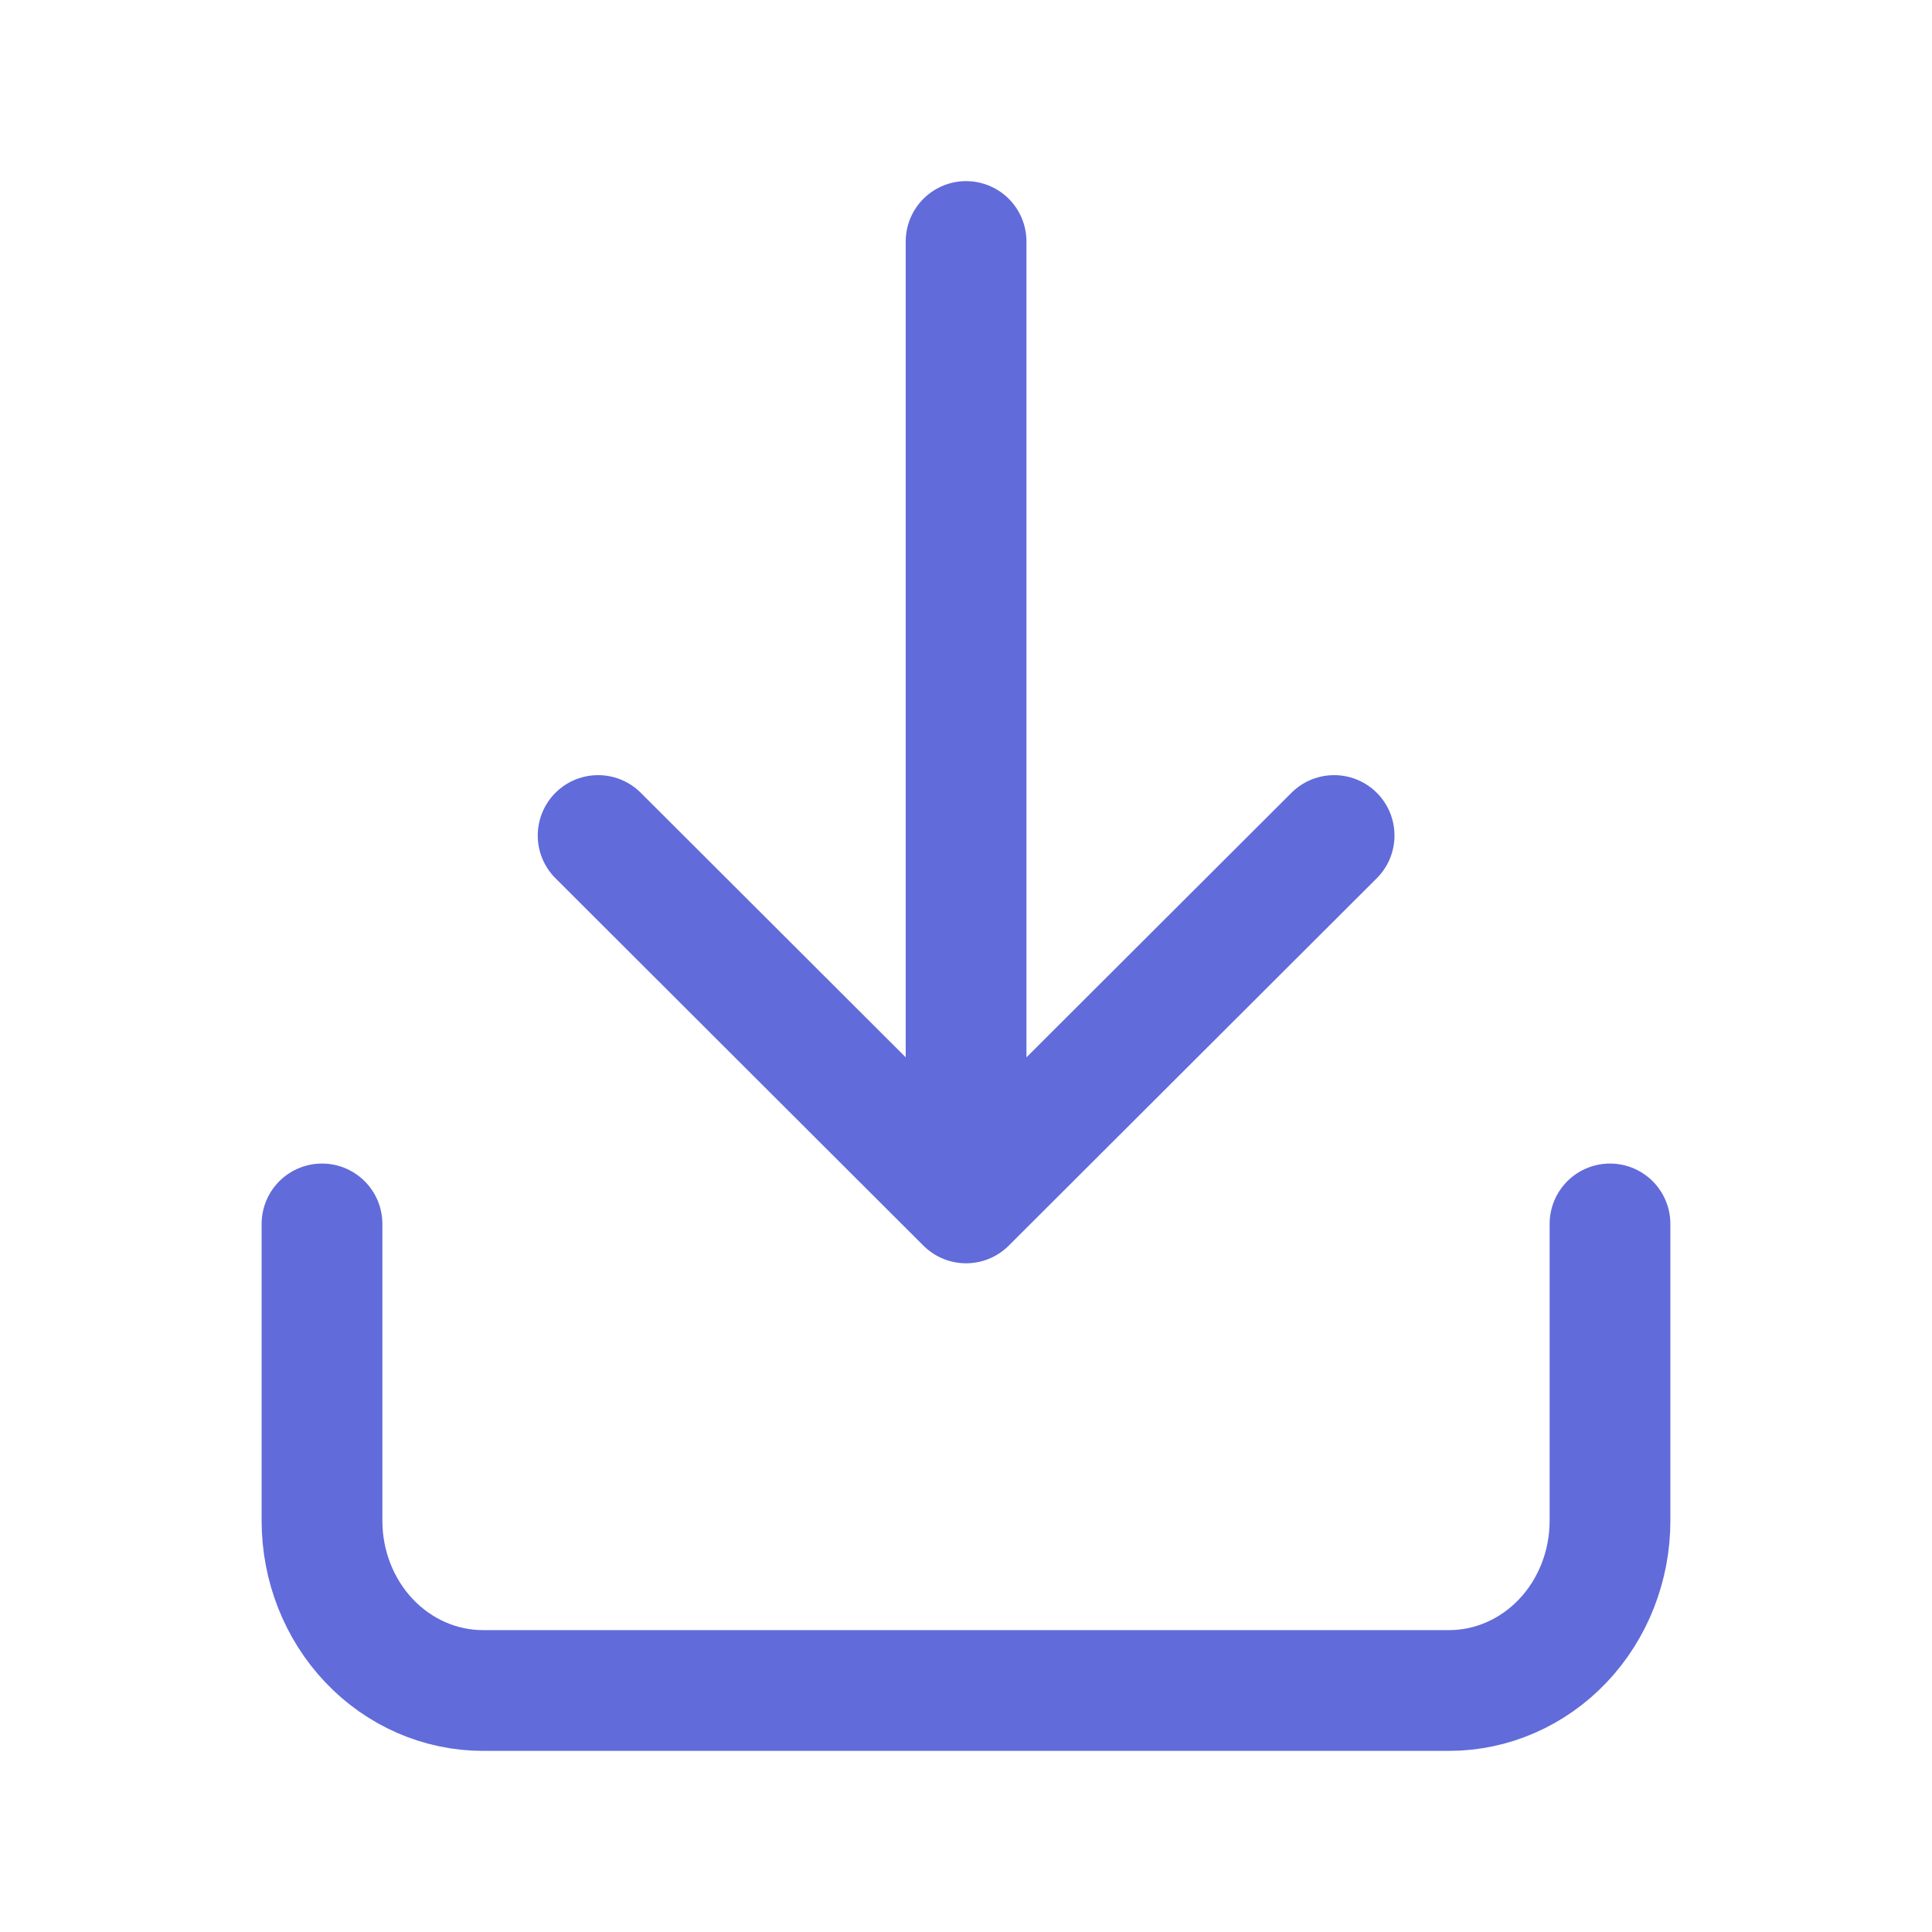 <svg width="24" height="24" viewBox="0 0 24 24" fill="none" xmlns="http://www.w3.org/2000/svg">
<path d="M4 15.204L4 18.892C4 19.451 4.211 19.988 4.586 20.383C4.961 20.778 5.47 21 6 21H18C18.53 21 19.039 20.778 19.414 20.383C19.789 19.988 20 19.451 20 18.892V15.204M12.001 3V14.943M12.001 14.943L16.573 10.379M12.001 14.943L7.43 10.379" stroke="#616BDA" stroke-width="1.5" stroke-linecap="round" stroke-linejoin="round" />
</svg>
